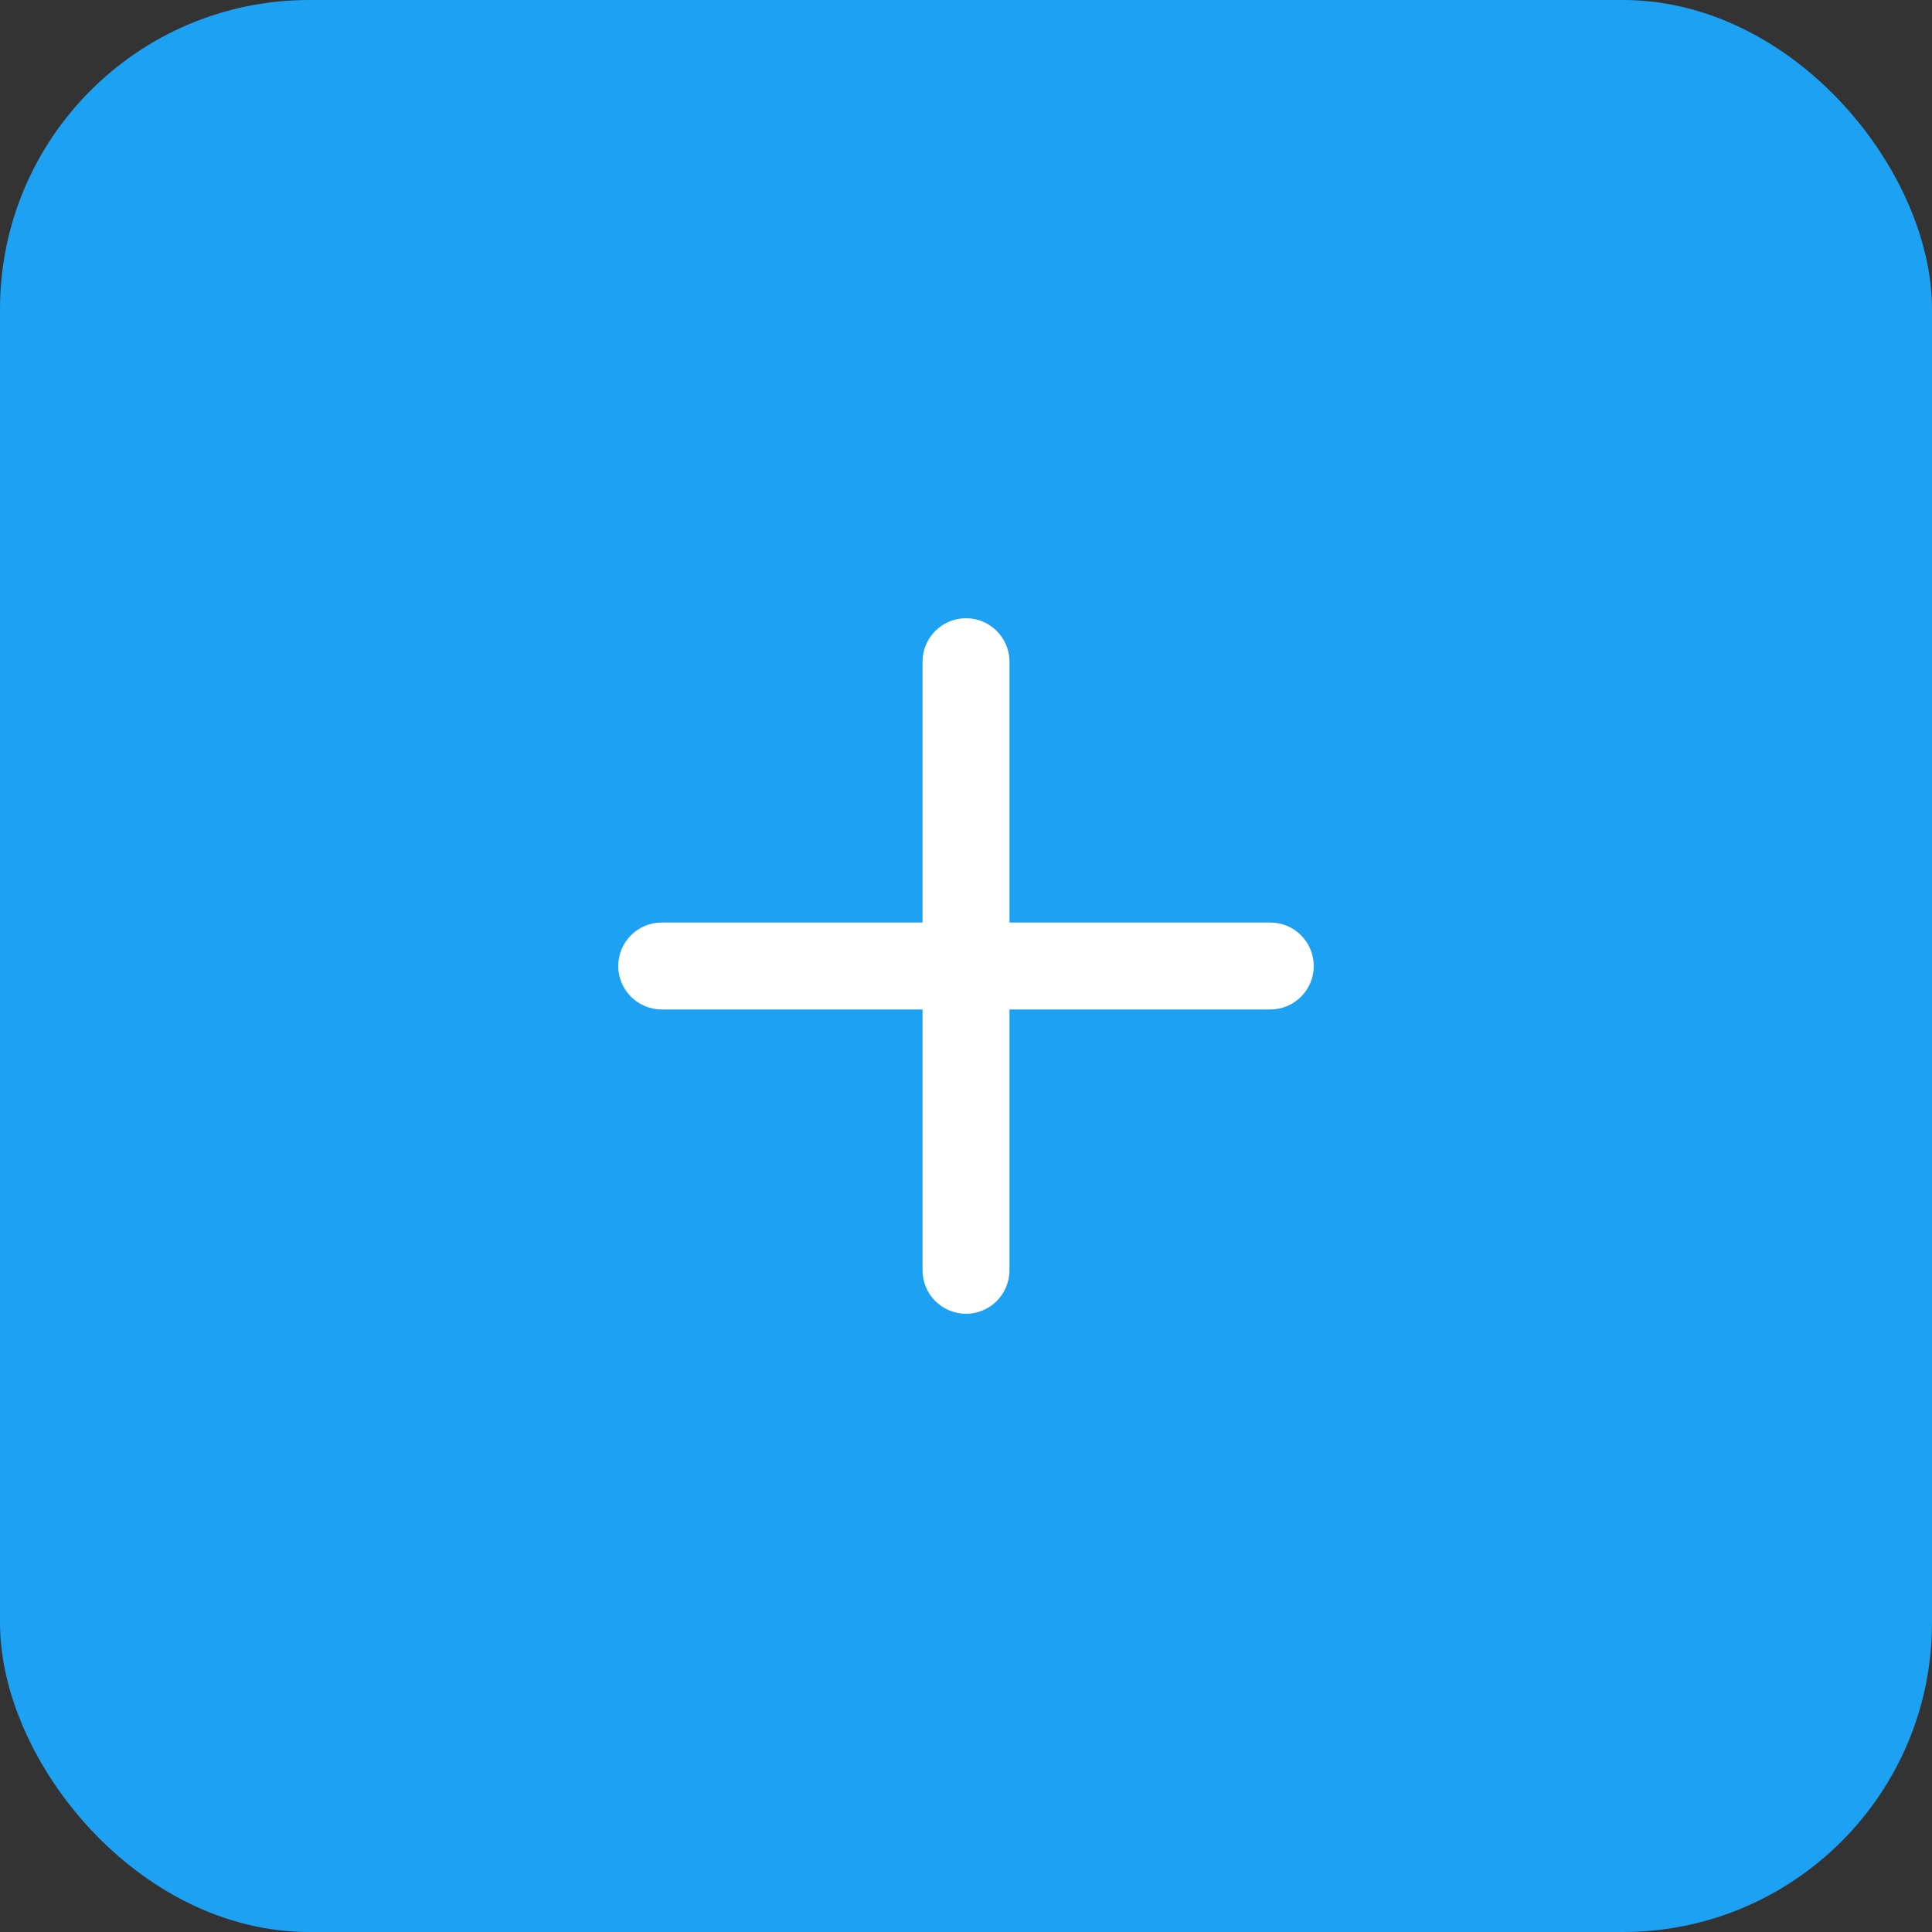 <svg width="50" height="50" viewBox="0 0 50 50" fill="none" xmlns="http://www.w3.org/2000/svg">
<rect x="0" y="0" width="50" height="50" fill="#333333" stroke="none"/>
<rect width="50" height="50" rx="8" fill="#1DA1F2"/>
<g clip-path="url(#clip0_1_2155)">
<path d="M32.875 23.875H26.125V17.125C26.125 16.504 25.621 16 25 16C24.379 16 23.875 16.504 23.875 17.125V23.875H17.125C16.504 23.875 16 24.379 16 25C16 25.621 16.504 26.125 17.125 26.125H23.875V32.875C23.875 33.496 24.379 34 25 34C25.621 34 26.125 33.496 26.125 32.875V26.125H32.875C33.496 26.125 34 25.621 34 25C34 24.379 33.496 23.875 32.875 23.875Z" fill="white"/>
</g>
<defs>
<clipPath id="clip0_1_2155">
<rect width="18" height="18" fill="white" transform="translate(16 16)"/>
</clipPath>
</defs>
</svg>
